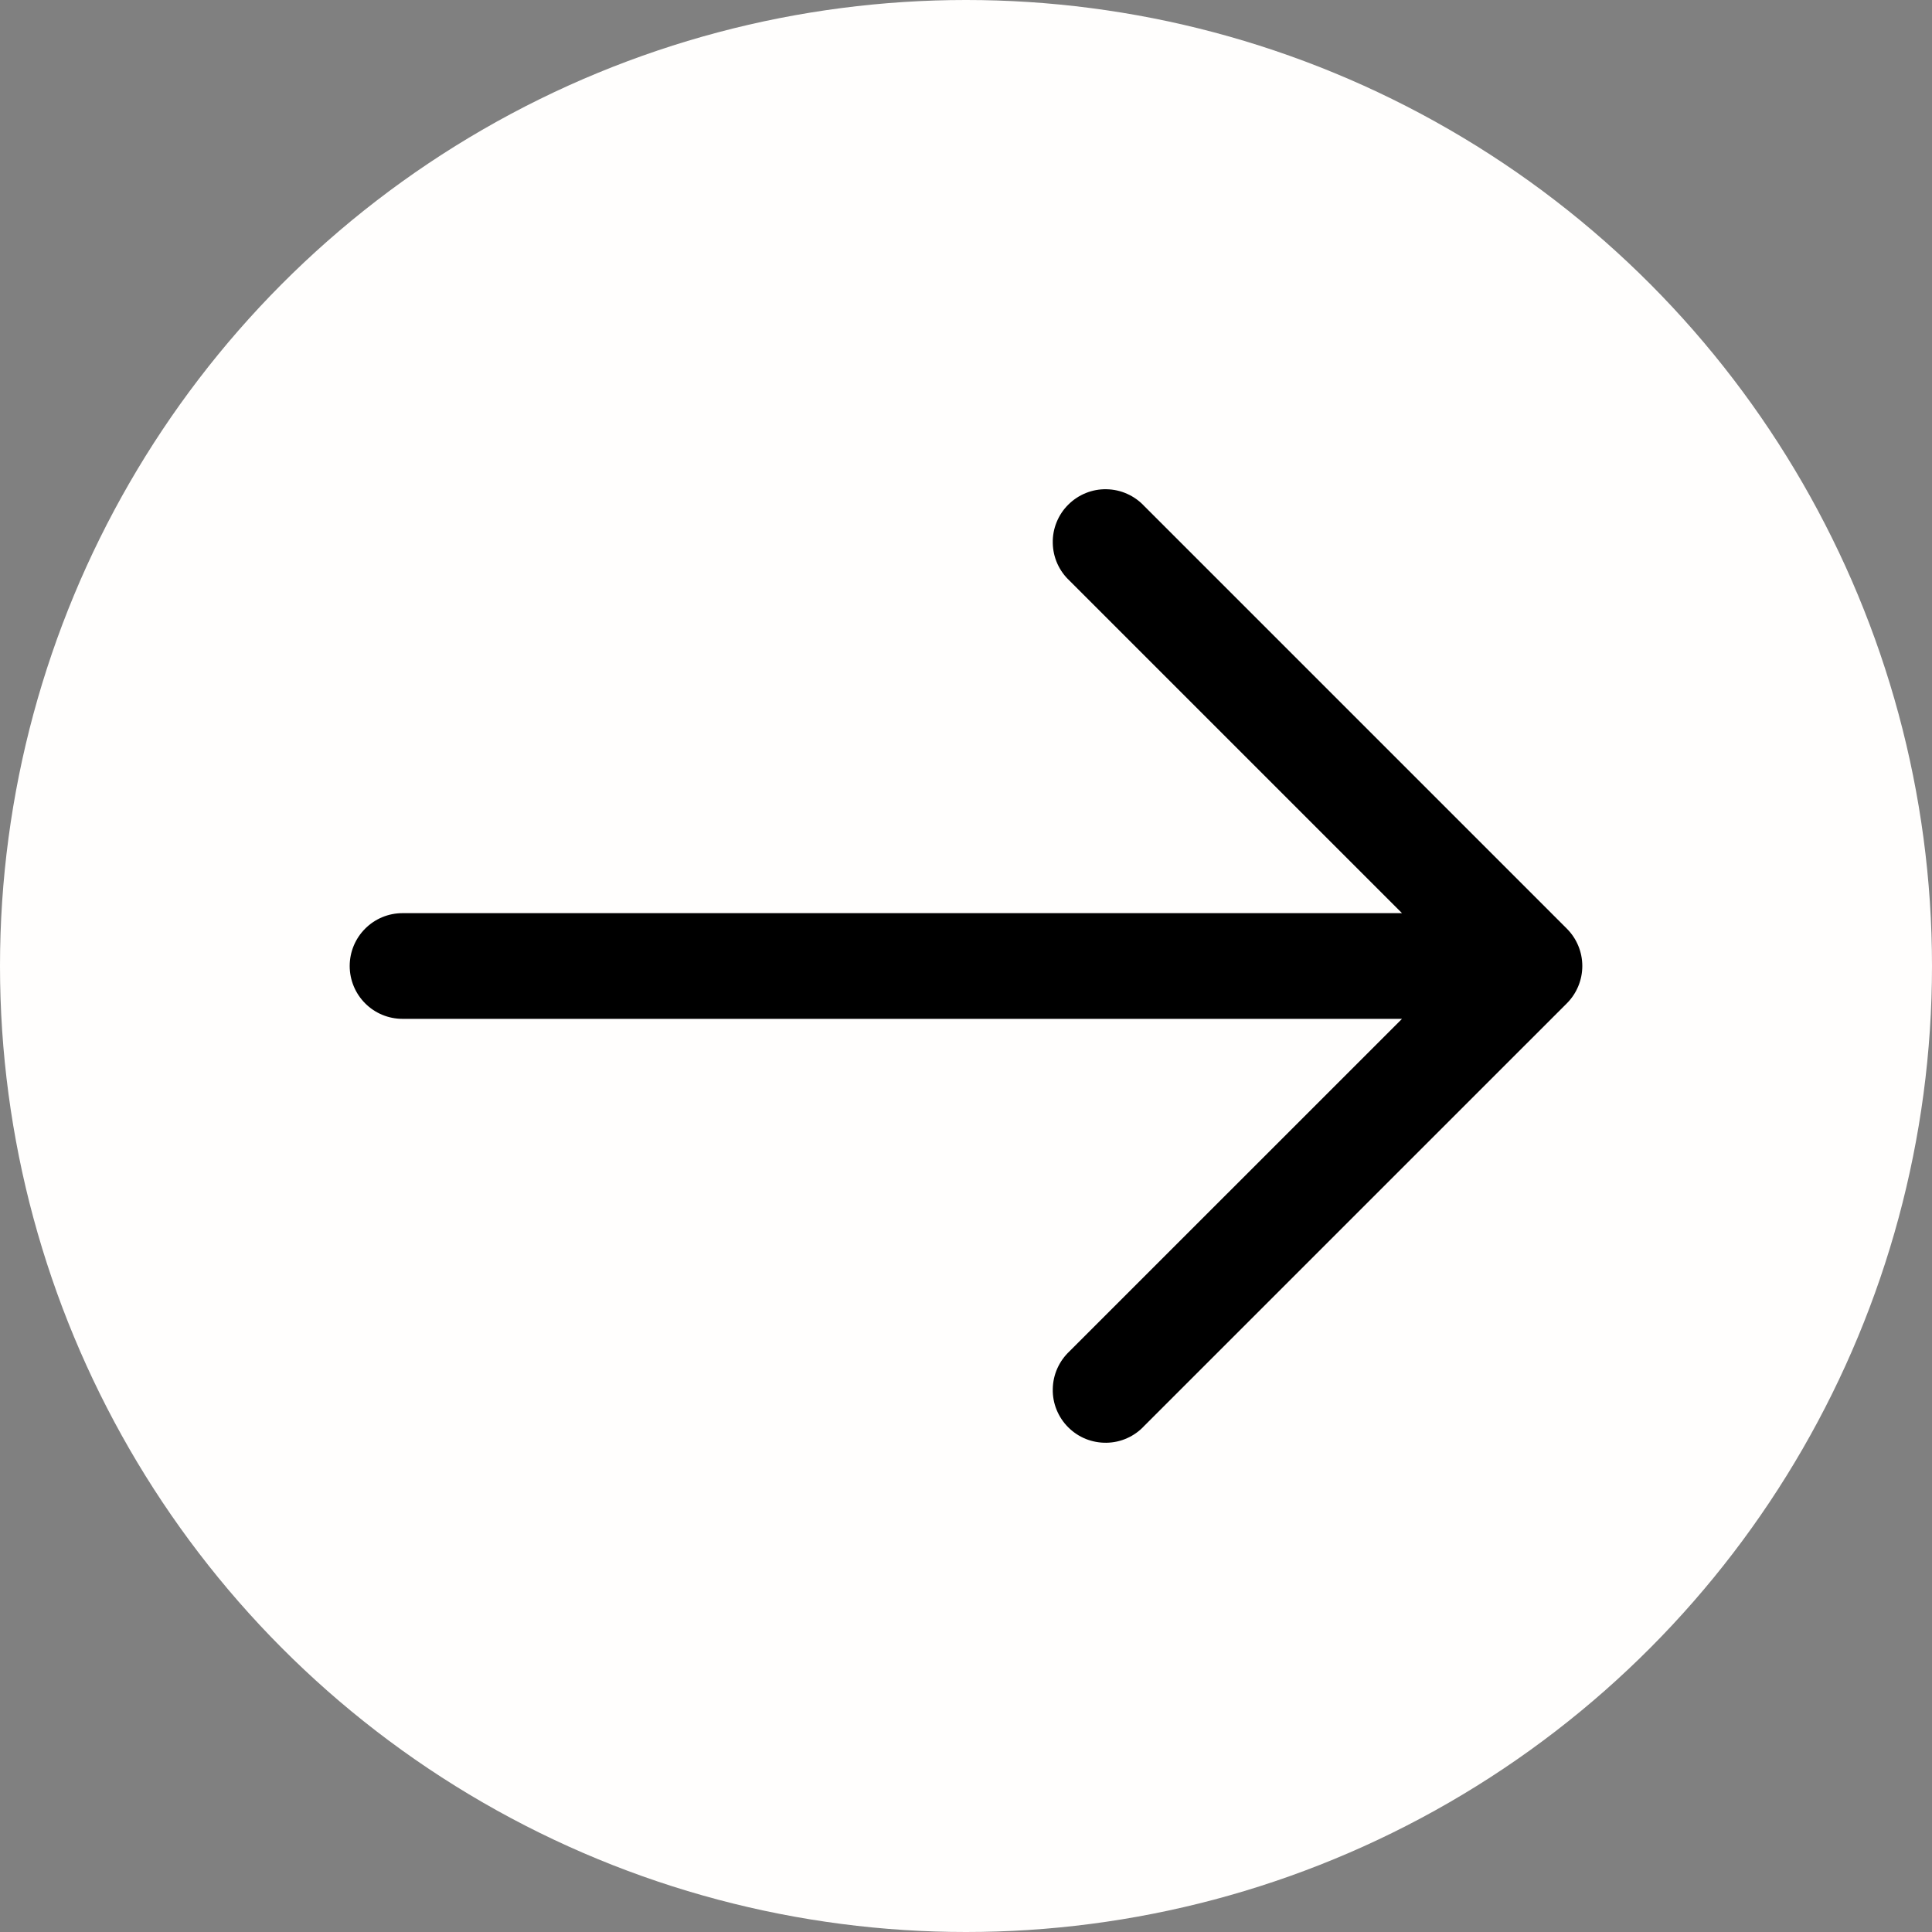<svg width="34" height="34" viewBox="0 0 34 34" fill="none" xmlns="http://www.w3.org/2000/svg">
<rect x="0" y="0" width="34" height="34" fill="#808080" stroke="none"/>
<circle cx="17" cy="17" r="17" fill="#FFFEFD"/>
<path fill-rule="evenodd" clip-rule="evenodd" d="M27.574 16.343C27.748 16.517 27.846 16.753 27.846 17C27.846 17.246 27.748 17.483 27.574 17.657L20.136 25.094C20.051 25.186 19.949 25.259 19.834 25.31C19.721 25.361 19.597 25.388 19.473 25.39C19.348 25.392 19.224 25.369 19.108 25.323C18.992 25.276 18.887 25.206 18.799 25.118C18.71 25.03 18.641 24.924 18.594 24.809C18.547 24.693 18.524 24.569 18.527 24.444C18.529 24.319 18.556 24.196 18.607 24.082C18.658 23.968 18.731 23.866 18.822 23.78L24.673 17.93L7.083 17.93C6.837 17.93 6.6 17.832 6.426 17.657C6.252 17.483 6.154 17.246 6.154 17C6.154 16.753 6.252 16.517 6.426 16.343C6.6 16.168 6.837 16.07 7.083 16.07L24.673 16.07L18.822 10.219C18.731 10.134 18.658 10.032 18.607 9.918C18.556 9.804 18.529 9.68 18.527 9.556C18.524 9.431 18.547 9.307 18.594 9.191C18.641 9.075 18.71 8.97 18.799 8.882C18.887 8.794 18.992 8.724 19.108 8.677C19.224 8.63 19.348 8.607 19.473 8.61C19.597 8.612 19.721 8.639 19.834 8.69C19.949 8.741 20.051 8.814 20.136 8.905L27.574 16.343Z" fill="black"/>
</svg>
